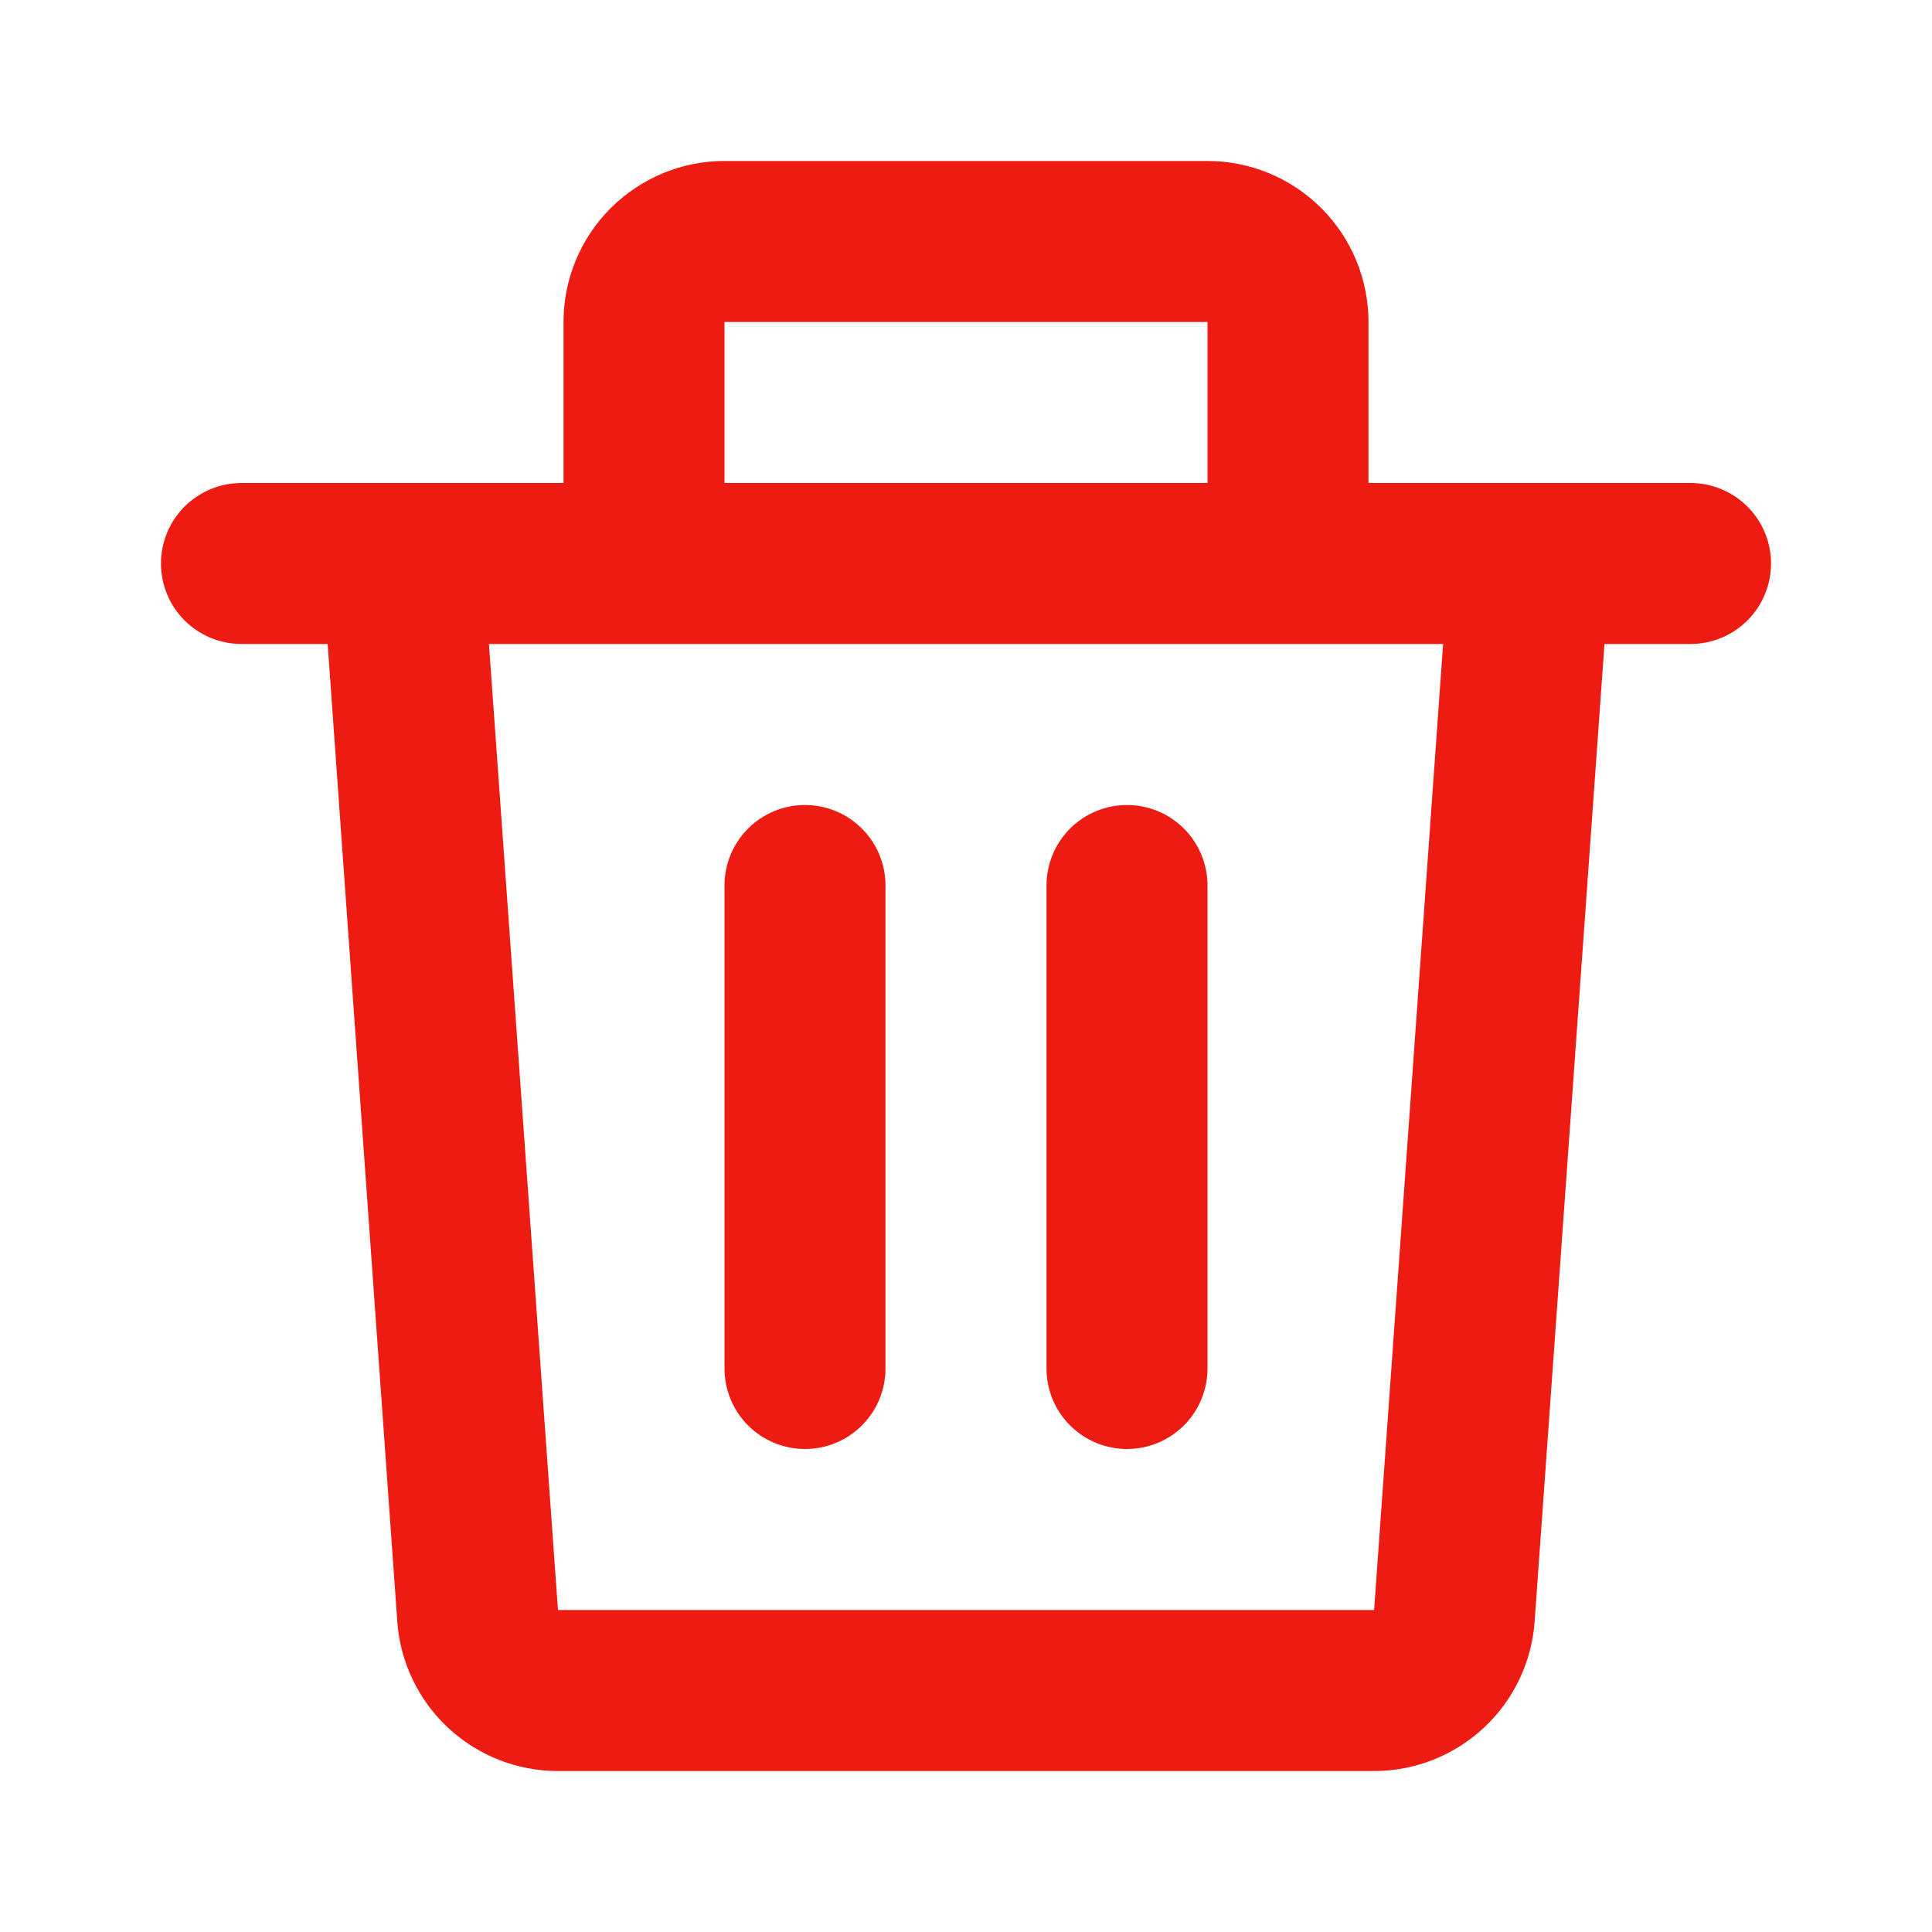 <svg width="25" height="25" viewBox="0 0 25 25" fill="none" xmlns="http://www.w3.org/2000/svg">
<path d="M7.292 4.167C7.292 3.614 7.511 3.084 7.902 2.694C8.293 2.303 8.822 2.083 9.375 2.083H15.625C16.177 2.083 16.707 2.303 17.098 2.694C17.489 3.084 17.708 3.614 17.708 4.167V6.25H21.875C22.151 6.25 22.416 6.36 22.612 6.555C22.807 6.75 22.917 7.015 22.917 7.292C22.917 7.568 22.807 7.833 22.612 8.028C22.416 8.224 22.151 8.333 21.875 8.333H20.762L19.858 20.981C19.821 21.507 19.586 21.999 19.2 22.358C18.814 22.717 18.307 22.917 17.78 22.917H7.219C6.692 22.917 6.184 22.717 5.799 22.358C5.413 21.999 5.178 21.507 5.141 20.981L4.24 8.333H3.125C2.849 8.333 2.584 8.224 2.388 8.028C2.193 7.833 2.083 7.568 2.083 7.292C2.083 7.015 2.193 6.75 2.388 6.555C2.584 6.36 2.849 6.25 3.125 6.25H7.292V4.167ZM9.375 6.25H15.625V4.167H9.375V6.25ZM6.327 8.333L7.22 20.833H17.781L18.674 8.333H6.327ZM10.417 10.417C10.693 10.417 10.958 10.526 11.153 10.722C11.349 10.917 11.458 11.182 11.458 11.458V17.708C11.458 17.985 11.349 18.25 11.153 18.445C10.958 18.64 10.693 18.75 10.417 18.75C10.14 18.75 9.875 18.64 9.68 18.445C9.485 18.25 9.375 17.985 9.375 17.708V11.458C9.375 11.182 9.485 10.917 9.68 10.722C9.875 10.526 10.14 10.417 10.417 10.417ZM14.583 10.417C14.86 10.417 15.124 10.526 15.32 10.722C15.515 10.917 15.625 11.182 15.625 11.458V17.708C15.625 17.985 15.515 18.25 15.32 18.445C15.124 18.64 14.86 18.75 14.583 18.75C14.307 18.75 14.042 18.64 13.847 18.445C13.651 18.25 13.542 17.985 13.542 17.708V11.458C13.542 11.182 13.651 10.917 13.847 10.722C14.042 10.526 14.307 10.417 14.583 10.417Z" fill="#ED1B11"/>
</svg>
